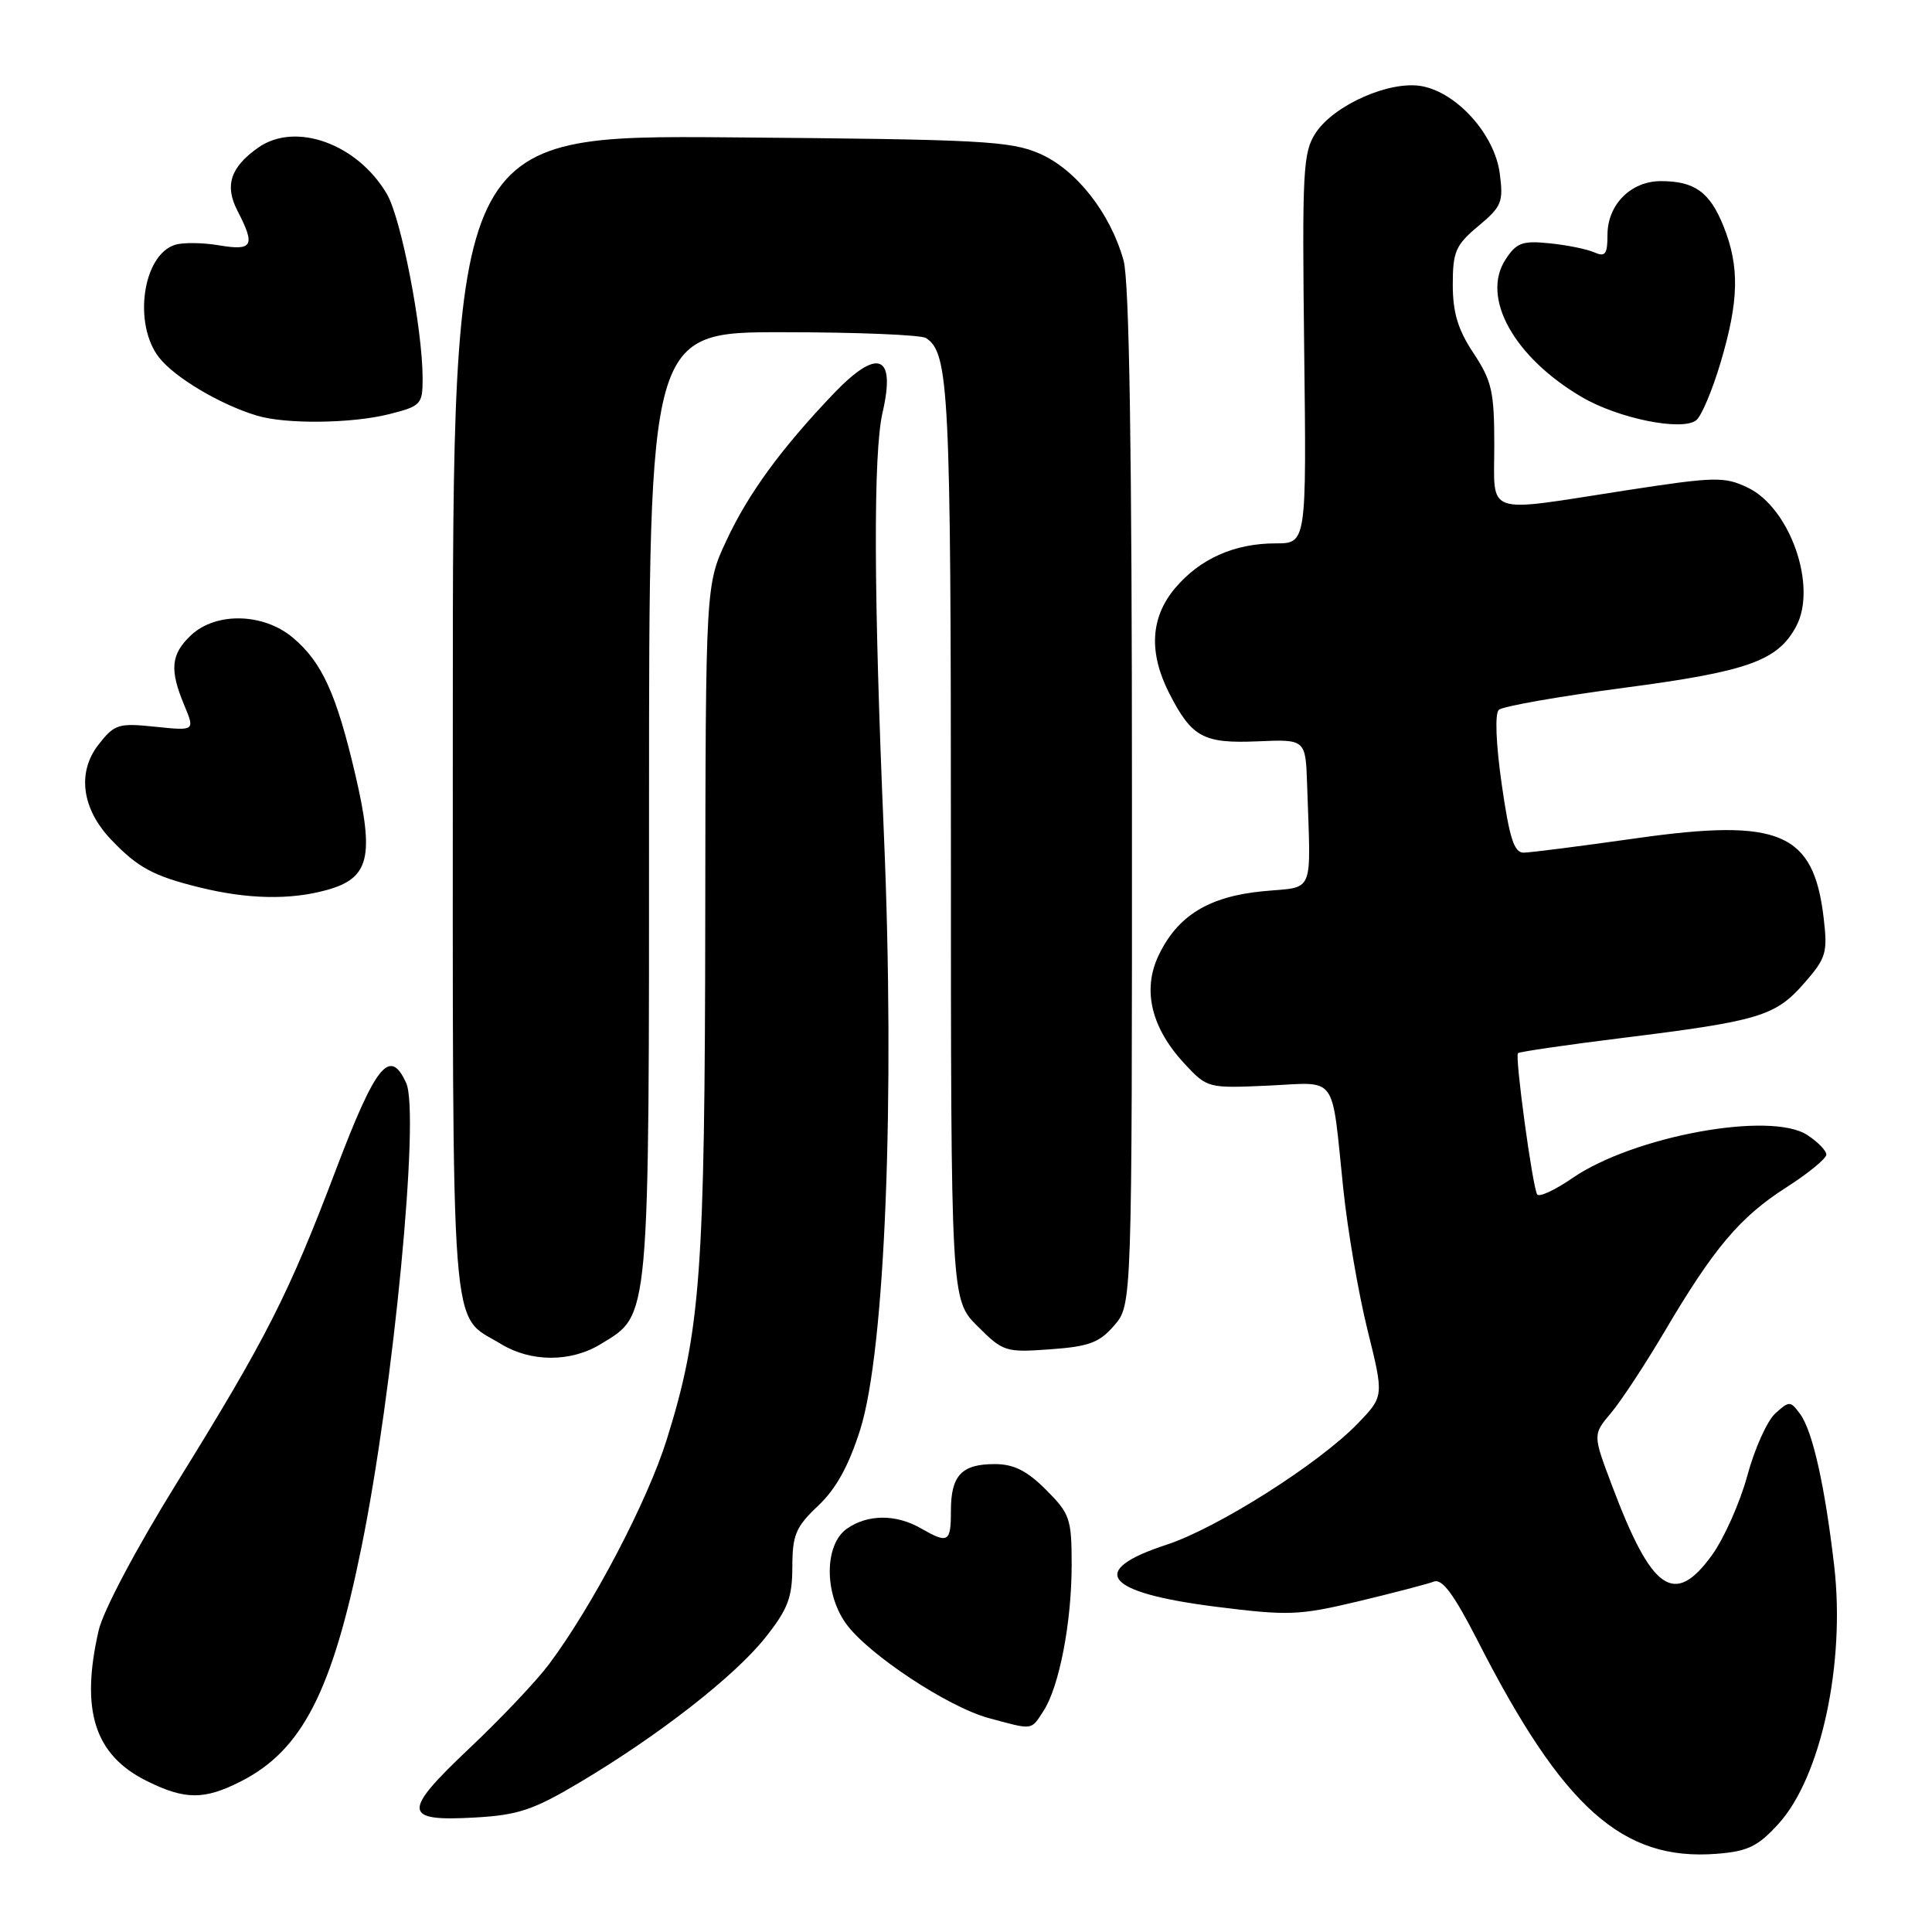 <?xml version="1.0" encoding="UTF-8" standalone="no"?>
<!DOCTYPE svg PUBLIC "-//W3C//DTD SVG 1.1//EN" "http://www.w3.org/Graphics/SVG/1.1/DTD/svg11.dtd" >
<svg xmlns="http://www.w3.org/2000/svg" xmlns:xlink="http://www.w3.org/1999/xlink" version="1.1" viewBox="0 0 256 256">
 <g >
 <path fill="currentColor"
d=" M 235.62 241.71 C 241.27 235.55 244.54 220.45 243.04 207.48 C 241.81 196.90 240.19 189.64 238.53 187.37 C 237.24 185.61 237.10 185.60 235.23 187.29 C 234.16 188.26 232.49 191.97 231.53 195.53 C 230.56 199.10 228.45 203.84 226.84 206.07 C 221.85 212.95 218.87 210.87 213.57 196.77 C 211.05 190.09 211.05 190.09 213.48 187.21 C 214.82 185.62 218.01 180.76 220.58 176.41 C 227.10 165.35 230.57 161.25 236.69 157.34 C 239.61 155.47 242.00 153.51 242.00 152.99 C 242.00 152.47 240.87 151.30 239.48 150.40 C 234.61 147.20 216.44 150.54 208.34 156.11 C 206.02 157.71 203.93 158.67 203.68 158.26 C 203.05 157.17 200.71 139.96 201.14 139.55 C 201.34 139.36 207.57 138.45 215.00 137.53 C 233.08 135.29 235.23 134.65 239.03 130.32 C 241.99 126.94 242.19 126.27 241.64 121.59 C 240.30 110.30 235.82 108.39 216.92 111.06 C 209.54 112.11 202.78 112.97 201.90 112.98 C 200.63 113.00 200.01 111.07 198.99 103.95 C 198.22 98.59 198.06 94.56 198.60 94.06 C 199.09 93.59 206.62 92.27 215.32 91.12 C 231.60 88.97 235.56 87.56 238.00 83.00 C 240.84 77.69 237.19 67.27 231.56 64.60 C 228.47 63.13 227.25 63.16 215.36 64.99 C 196.42 67.92 198.00 68.47 198.00 58.98 C 198.00 51.90 197.68 50.47 195.25 46.80 C 193.18 43.68 192.50 41.42 192.50 37.71 C 192.50 33.33 192.88 32.47 195.89 29.95 C 199.00 27.36 199.23 26.77 198.72 22.94 C 198.03 17.82 193.09 12.30 188.42 11.42 C 184.19 10.63 176.77 13.90 174.33 17.62 C 172.65 20.19 172.53 22.58 172.81 46.21 C 173.12 72.00 173.12 72.00 169.03 72.00 C 163.56 72.00 158.99 74.04 155.70 77.94 C 152.44 81.82 152.18 86.46 154.93 91.86 C 157.91 97.70 159.45 98.54 166.65 98.23 C 173.00 97.96 173.00 97.96 173.20 103.98 C 173.69 118.85 174.28 117.43 167.39 118.09 C 160.17 118.78 156.02 121.33 153.51 126.62 C 151.33 131.21 152.56 136.25 157.01 141.01 C 159.97 144.18 160.09 144.21 168.04 143.85 C 177.37 143.42 176.38 142.07 177.99 157.50 C 178.56 163.00 180.01 171.44 181.21 176.26 C 183.38 185.01 183.38 185.01 179.94 188.59 C 174.82 193.92 161.31 202.48 154.56 204.69 C 144.02 208.13 146.34 211.03 161.11 212.90 C 170.75 214.11 172.11 214.06 180.00 212.18 C 184.68 211.06 189.18 209.88 190.00 209.57 C 191.10 209.15 192.65 211.26 195.80 217.41 C 207.11 239.58 214.98 246.60 227.44 245.64 C 231.57 245.32 232.91 244.68 235.62 241.71 Z  M 76.78 236.20 C 87.27 229.97 97.33 222.12 101.40 217.00 C 104.40 213.23 104.98 211.70 104.99 207.62 C 105.00 203.37 105.44 202.32 108.41 199.52 C 110.79 197.27 112.46 194.24 113.99 189.41 C 117.29 178.91 118.61 145.52 117.12 110.50 C 115.76 78.71 115.70 60.00 116.95 54.63 C 118.73 46.92 116.28 46.04 110.37 52.25 C 103.47 59.50 99.16 65.40 96.28 71.57 C 93.50 77.50 93.50 77.50 93.45 121.50 C 93.40 168.76 92.84 176.37 88.35 190.74 C 85.80 198.90 78.54 212.76 72.76 220.50 C 71.12 222.70 66.39 227.70 62.25 231.61 C 53.23 240.13 53.32 241.38 62.93 240.83 C 68.64 240.51 70.66 239.84 76.78 236.20 Z  M 31.94 236.03 C 40.02 231.91 44.01 224.16 47.90 205.00 C 52.13 184.16 55.66 147.54 53.82 143.50 C 51.66 138.76 49.81 141.04 44.51 155.00 C 38.23 171.56 35.30 177.33 23.43 196.49 C 18.07 205.14 13.68 213.42 13.08 216.01 C 10.63 226.65 12.52 232.56 19.47 236.00 C 24.53 238.51 27.07 238.51 31.94 236.03 Z  M 138.25 226.74 C 140.35 223.53 142.00 215.01 142.00 207.35 C 142.00 201.23 141.77 200.57 138.60 197.40 C 136.07 194.87 134.33 194.00 131.80 194.00 C 127.41 194.00 126.00 195.51 126.00 200.20 C 126.00 204.39 125.65 204.59 122.00 202.50 C 118.70 200.61 114.96 200.64 112.22 202.56 C 109.25 204.64 109.18 211.04 112.08 215.11 C 114.95 219.14 125.56 226.17 131.00 227.65 C 136.96 229.26 136.57 229.31 138.25 226.74 Z  M 79.58 178.11 C 86.16 174.10 86.00 175.88 86.00 106.60 C 86.00 44.00 86.00 44.00 103.75 44.02 C 113.51 44.02 122.03 44.37 122.69 44.79 C 125.75 46.73 126.00 51.79 126.00 111.67 C 126.00 172.20 126.00 172.20 129.52 175.72 C 132.92 179.12 133.24 179.22 139.17 178.79 C 144.31 178.42 145.68 177.91 147.65 175.62 C 150.00 172.89 150.00 172.89 149.99 105.69 C 149.99 59.72 149.64 37.24 148.88 34.52 C 147.14 28.25 142.62 22.49 137.79 20.37 C 133.90 18.67 130.09 18.47 96.75 18.20 C 60.00 17.91 60.00 17.91 60.00 94.73 C 60.00 179.62 59.57 173.93 66.37 178.08 C 70.35 180.51 75.63 180.52 79.58 178.11 Z  M 43.30 117.93 C 48.94 116.37 49.63 113.59 47.09 102.68 C 44.58 91.94 42.67 87.74 38.80 84.49 C 34.91 81.22 28.62 81.07 25.31 84.17 C 22.64 86.69 22.44 88.73 24.42 93.45 C 25.83 96.84 25.83 96.84 20.58 96.30 C 15.70 95.79 15.18 95.95 13.08 98.63 C 10.19 102.30 10.81 107.14 14.71 111.24 C 18.26 114.97 20.32 116.08 26.50 117.60 C 32.85 119.16 38.47 119.27 43.30 117.93 Z  M 227.99 48.03 C 230.42 39.86 230.52 35.34 228.38 29.99 C 226.56 25.45 224.55 24.00 220.07 24.00 C 216.10 24.00 213.00 27.12 213.00 31.11 C 213.00 33.70 212.71 34.08 211.25 33.44 C 210.29 33.01 207.63 32.47 205.33 32.24 C 201.73 31.87 200.94 32.16 199.50 34.37 C 196.20 39.40 200.59 47.33 209.61 52.62 C 214.44 55.45 222.82 57.15 224.74 55.70 C 225.43 55.19 226.89 51.73 227.99 48.03 Z  M 51.56 54.88 C 55.79 53.81 56.00 53.59 56.00 50.13 C 55.99 43.53 53.17 28.98 51.27 25.72 C 47.38 19.06 39.17 16.09 34.23 19.55 C 30.54 22.14 29.73 24.58 31.47 27.94 C 33.87 32.57 33.50 33.26 29.04 32.51 C 26.87 32.14 24.23 32.11 23.19 32.44 C 18.89 33.80 17.61 42.96 21.09 47.39 C 23.17 50.03 29.15 53.59 34.00 55.06 C 37.80 56.23 46.59 56.13 51.56 54.88 Z "/>
</g>
</svg>
